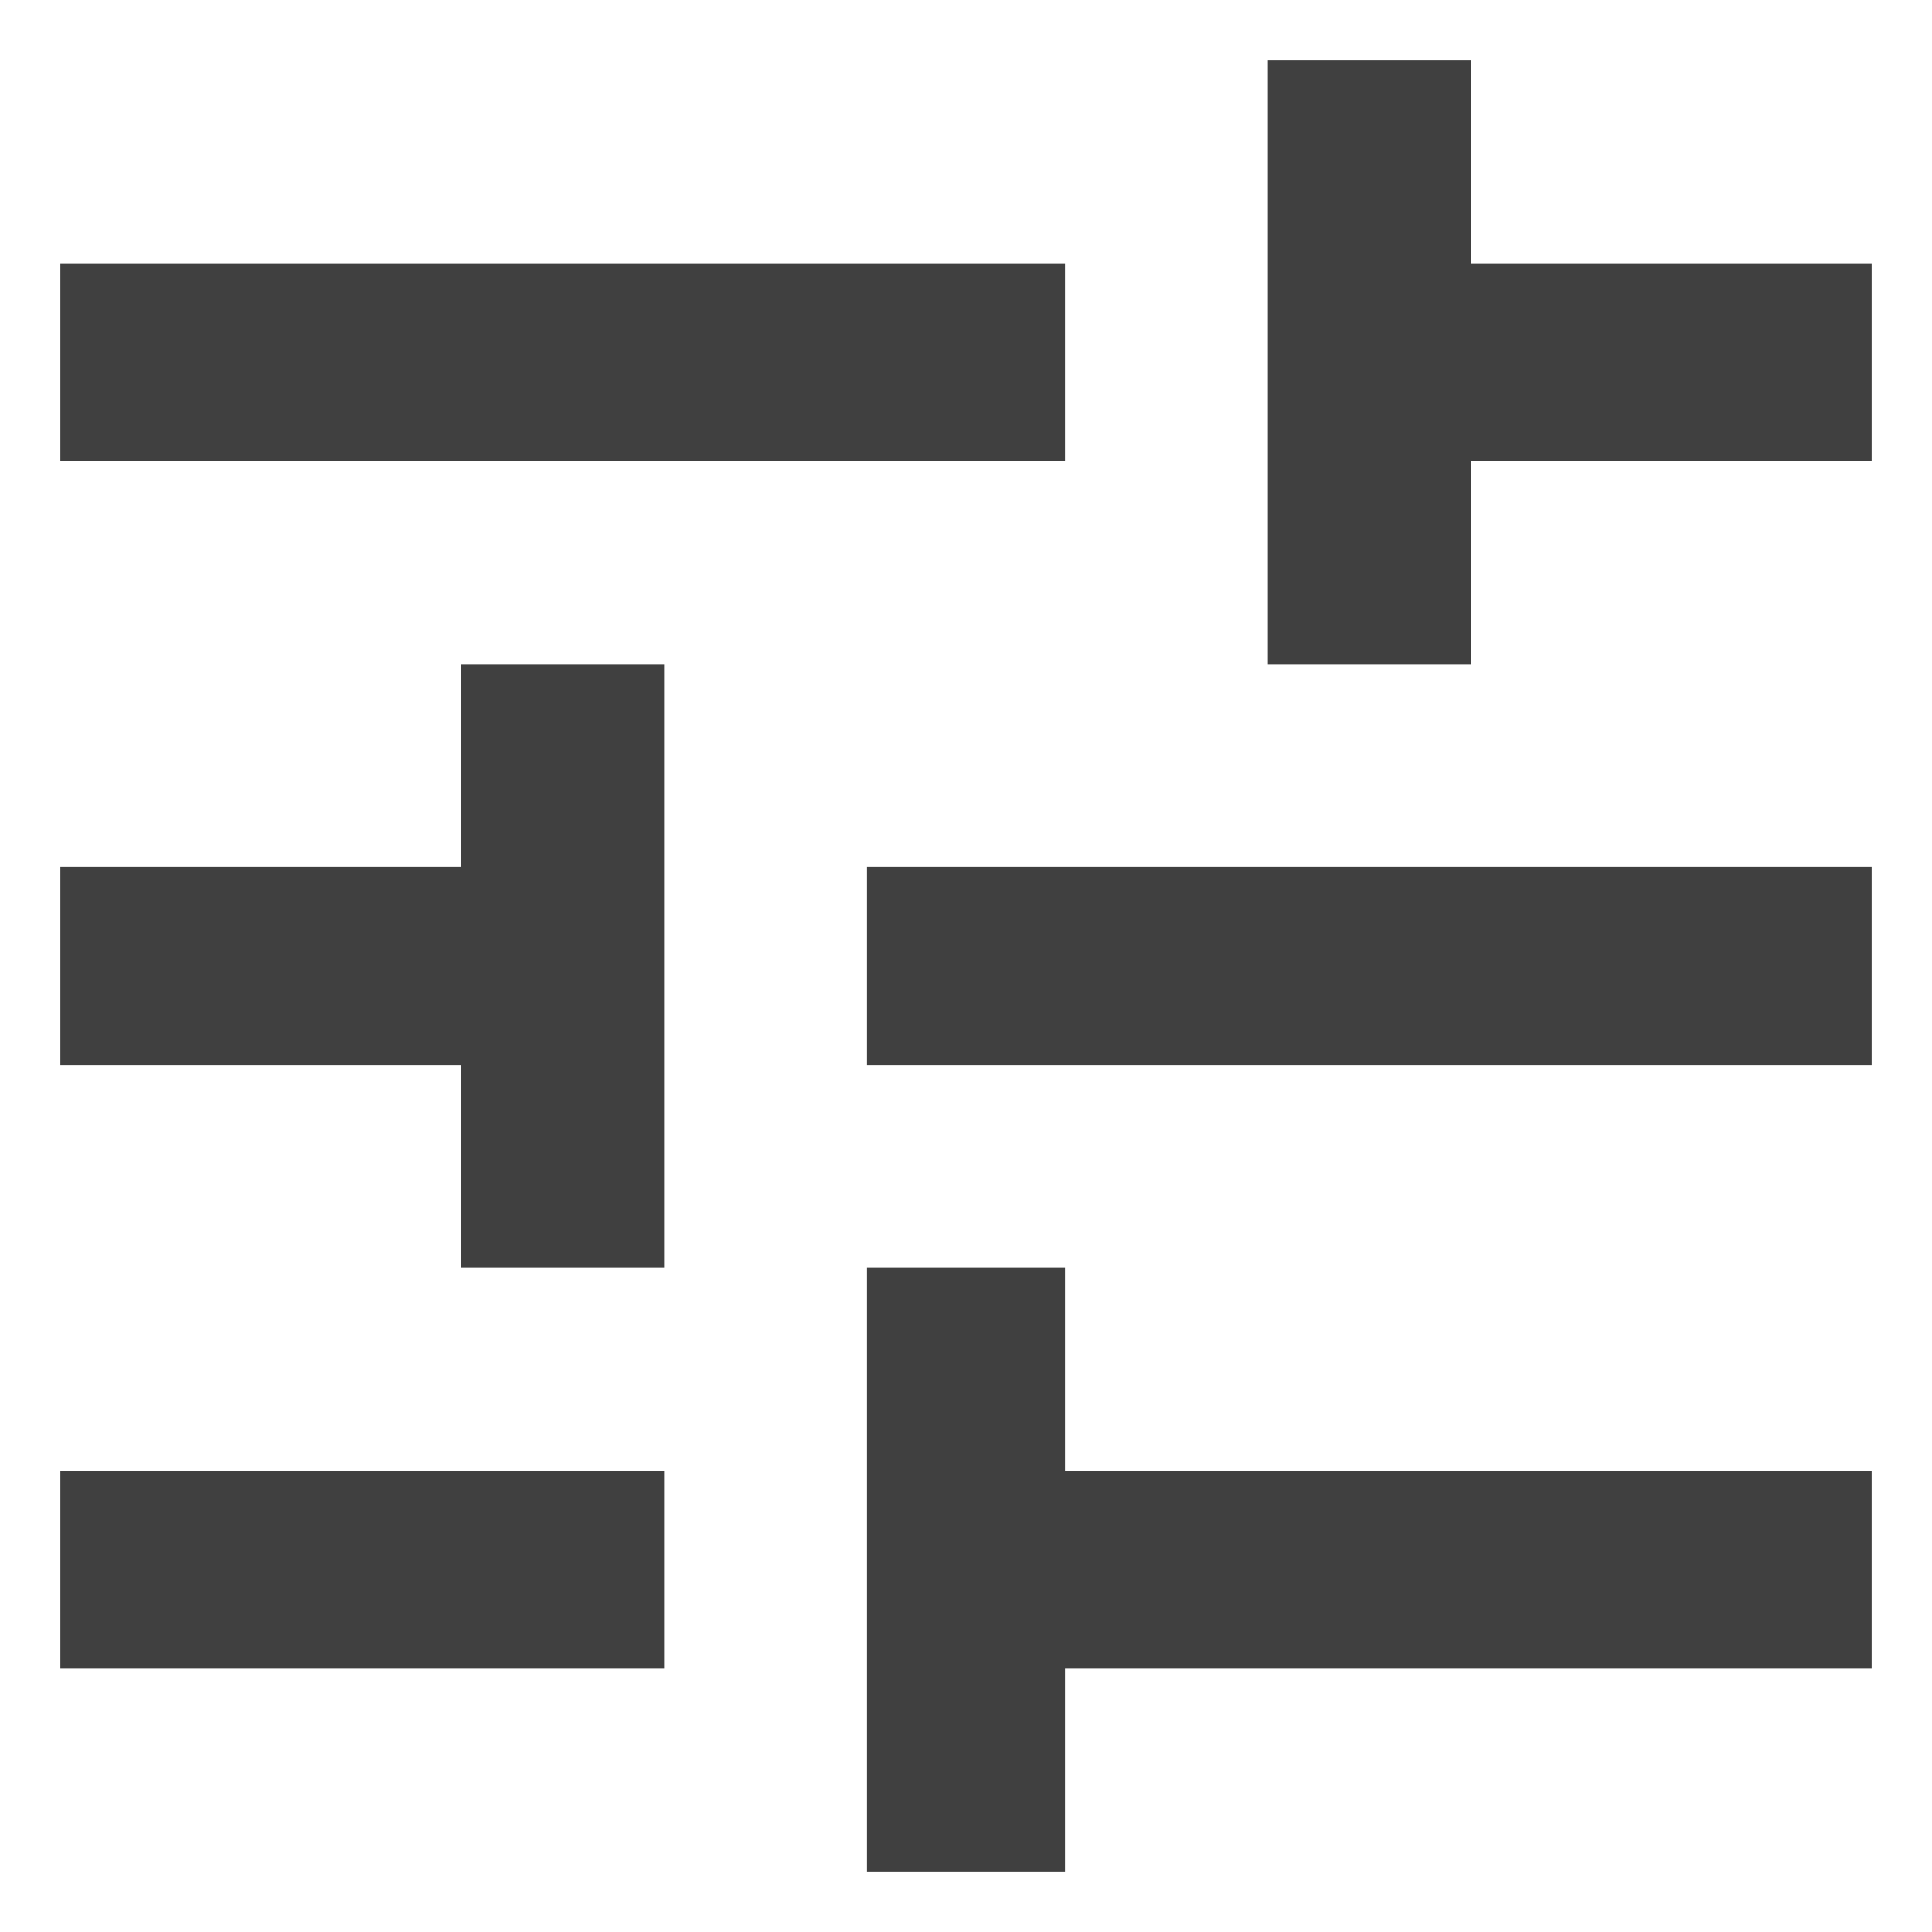 <svg width="16" height="16" viewBox="0 0 16 16" fill="none" xmlns="http://www.w3.org/2000/svg">
<path d="M10.5 5.5V0.5H12.18V2.18H15.5V3.82H12.18V5.5H10.5ZM15.5 8.82H7.18V7.18H15.5V8.82ZM3.82 5.5H5.5V10.5H3.82V8.82H0.5V7.18H3.82V5.5ZM8.82 15.5H7.18V10.5H8.82V12.18H15.5V13.82H8.82V15.5ZM0.5 2.18H8.82V3.82H0.5V2.18ZM0.5 12.18H5.5V13.82H0.5V12.18Z" fill="black" fill-opacity="0.75"/>
</svg>
